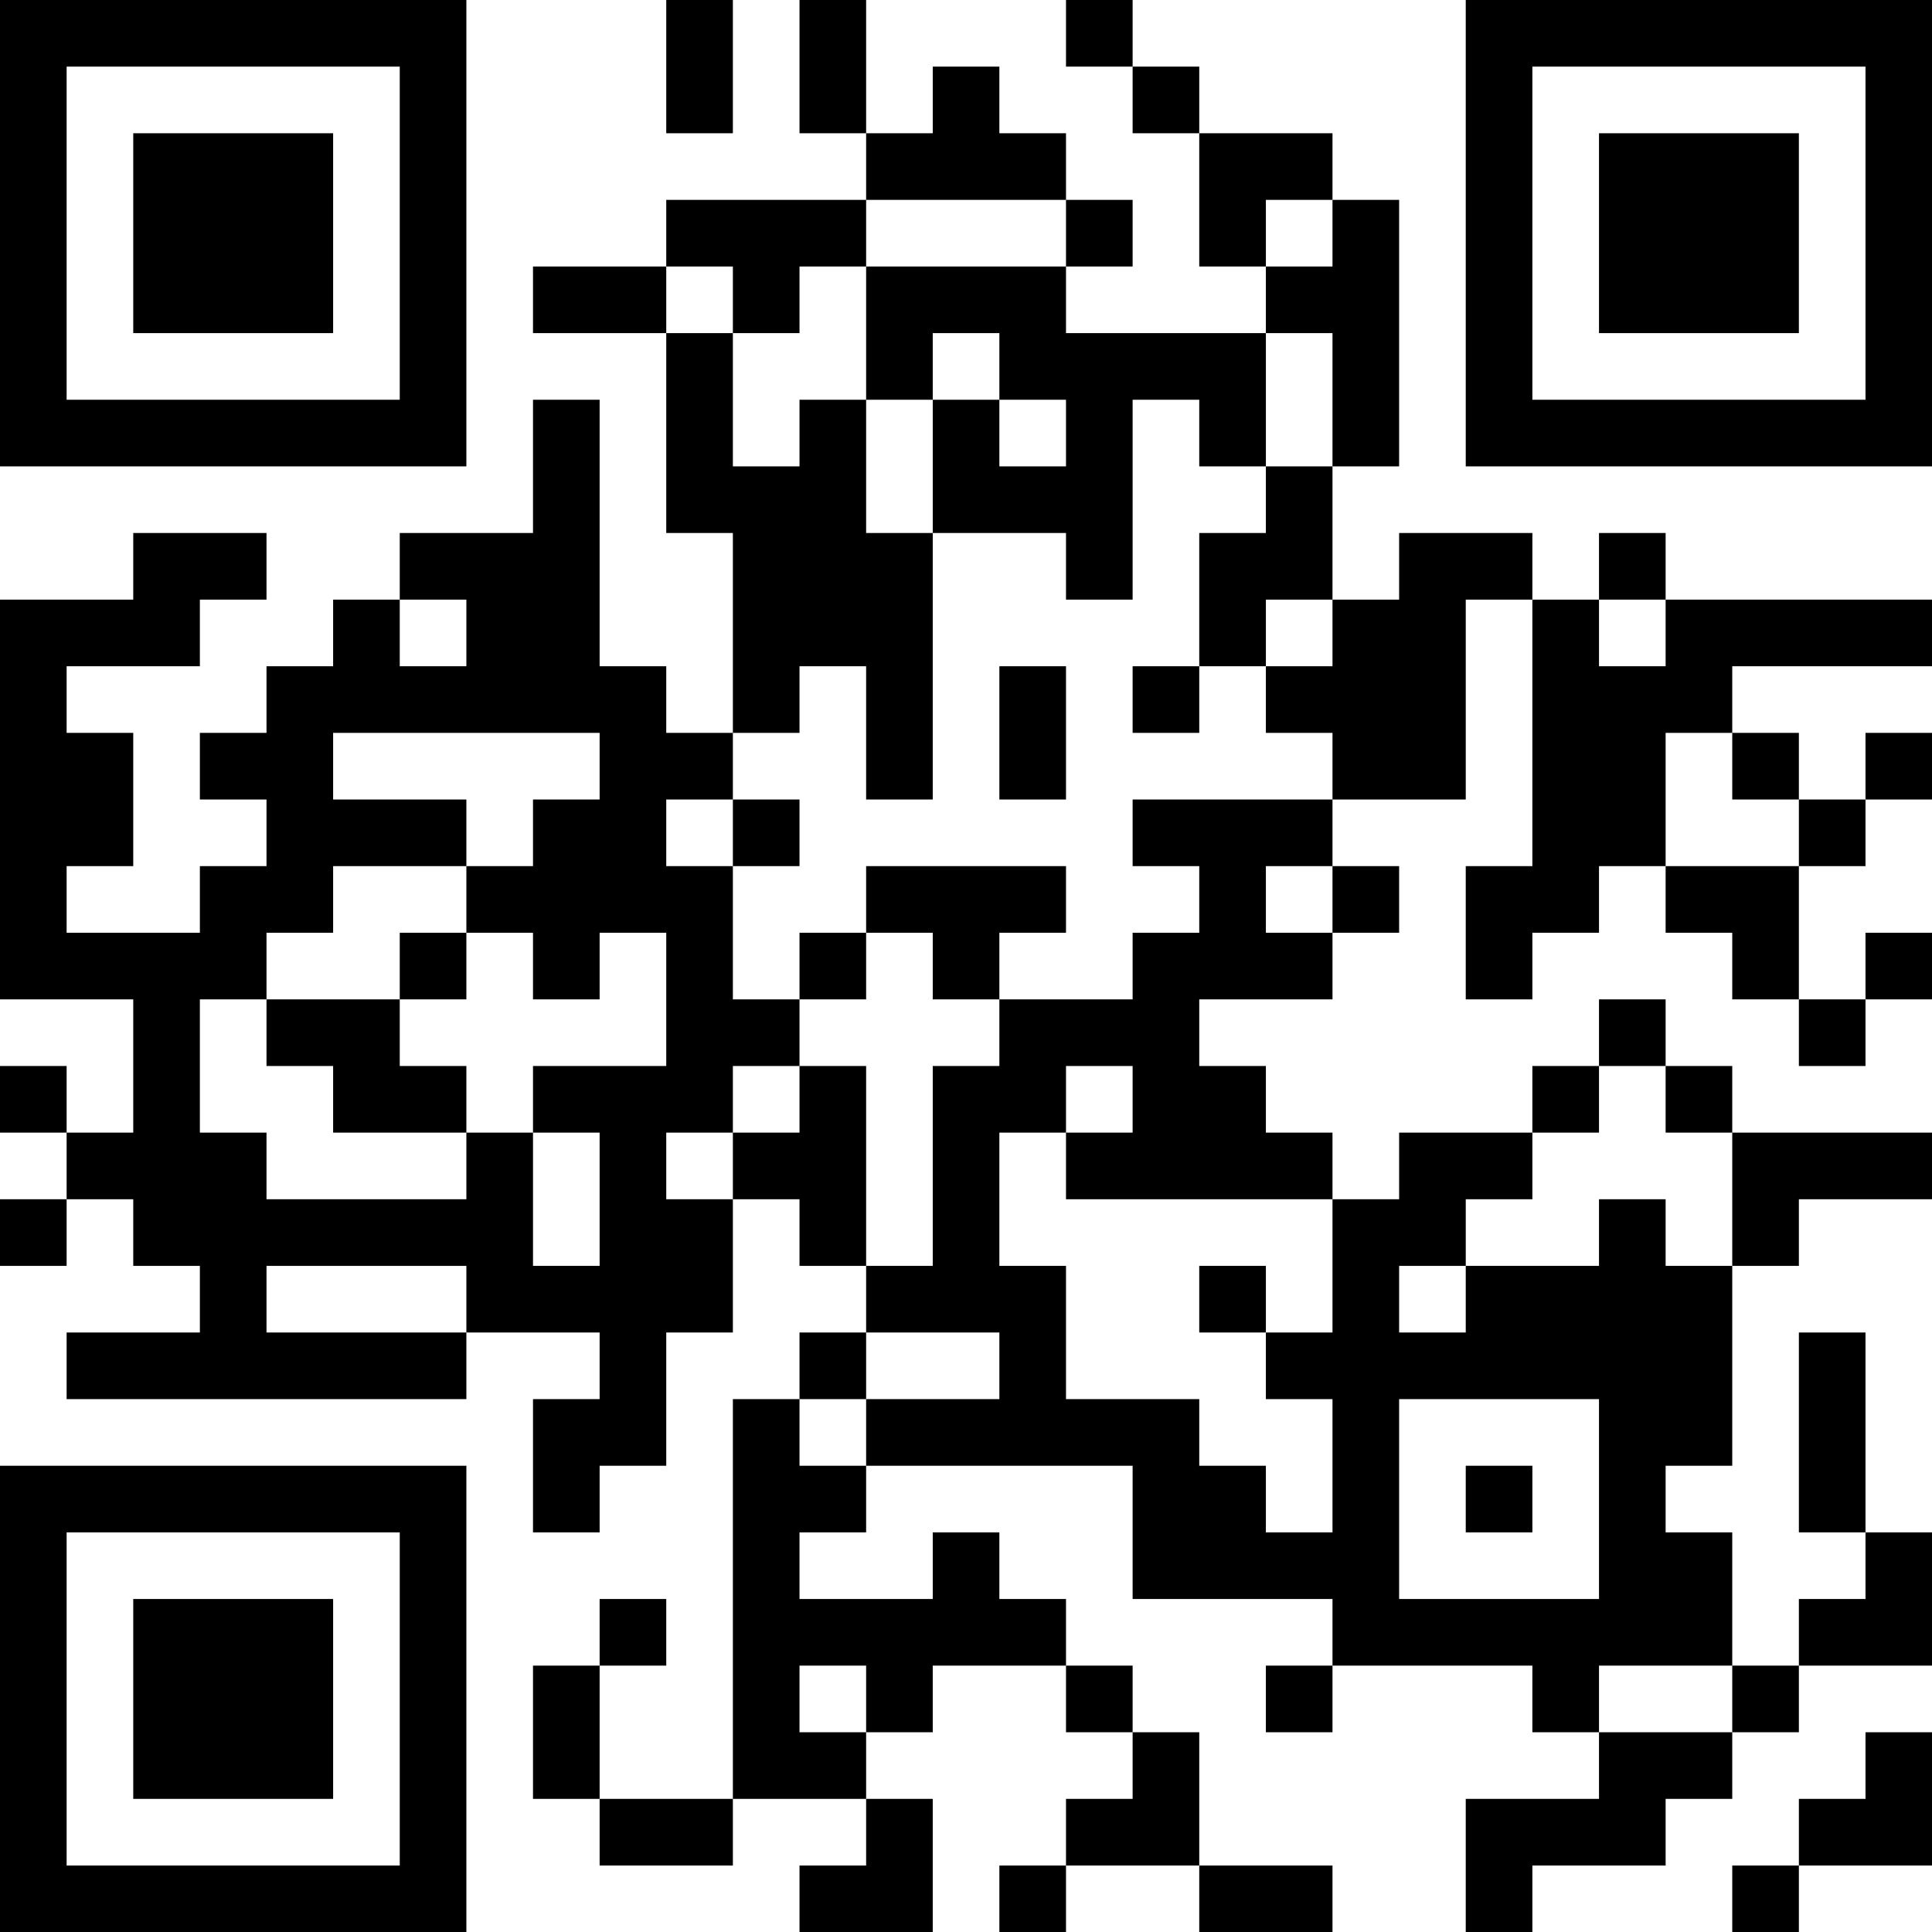 <?xml version="1.0" encoding="UTF-8"?>
<svg xmlns="http://www.w3.org/2000/svg" version="1.1" width="200" height="200" viewBox="0 0 200 200"><rect x="0" y="0" width="200" height="200" fill="#ffffff"/><g transform="scale(6.897)"><g transform="translate(0,0)"><path fill-rule="evenodd" d="M10 0L10 2L11 2L11 0ZM12 0L12 2L13 2L13 3L10 3L10 4L8 4L8 5L10 5L10 8L11 8L11 11L10 11L10 10L9 10L9 6L8 6L8 8L6 8L6 9L5 9L5 10L4 10L4 11L3 11L3 12L4 12L4 13L3 13L3 14L1 14L1 13L2 13L2 11L1 11L1 10L3 10L3 9L4 9L4 8L2 8L2 9L0 9L0 15L2 15L2 17L1 17L1 16L0 16L0 17L1 17L1 18L0 18L0 19L1 19L1 18L2 18L2 19L3 19L3 20L1 20L1 21L7 21L7 20L9 20L9 21L8 21L8 23L9 23L9 22L10 22L10 20L11 20L11 18L12 18L12 19L13 19L13 20L12 20L12 21L11 21L11 27L9 27L9 25L10 25L10 24L9 24L9 25L8 25L8 27L9 27L9 28L11 28L11 27L13 27L13 28L12 28L12 29L14 29L14 27L13 27L13 26L14 26L14 25L16 25L16 26L17 26L17 27L16 27L16 28L15 28L15 29L16 29L16 28L18 28L18 29L20 29L20 28L18 28L18 26L17 26L17 25L16 25L16 24L15 24L15 23L14 23L14 24L12 24L12 23L13 23L13 22L17 22L17 24L20 24L20 25L19 25L19 26L20 26L20 25L23 25L23 26L24 26L24 27L22 27L22 29L23 29L23 28L25 28L25 27L26 27L26 26L27 26L27 25L29 25L29 23L28 23L28 20L27 20L27 23L28 23L28 24L27 24L27 25L26 25L26 23L25 23L25 22L26 22L26 19L27 19L27 18L29 18L29 17L26 17L26 16L25 16L25 15L24 15L24 16L23 16L23 17L21 17L21 18L20 18L20 17L19 17L19 16L18 16L18 15L20 15L20 14L21 14L21 13L20 13L20 12L22 12L22 9L23 9L23 13L22 13L22 15L23 15L23 14L24 14L24 13L25 13L25 14L26 14L26 15L27 15L27 16L28 16L28 15L29 15L29 14L28 14L28 15L27 15L27 13L28 13L28 12L29 12L29 11L28 11L28 12L27 12L27 11L26 11L26 10L29 10L29 9L25 9L25 8L24 8L24 9L23 9L23 8L21 8L21 9L20 9L20 7L21 7L21 3L20 3L20 2L18 2L18 1L17 1L17 0L16 0L16 1L17 1L17 2L18 2L18 4L19 4L19 5L16 5L16 4L17 4L17 3L16 3L16 2L15 2L15 1L14 1L14 2L13 2L13 0ZM13 3L13 4L12 4L12 5L11 5L11 4L10 4L10 5L11 5L11 7L12 7L12 6L13 6L13 8L14 8L14 12L13 12L13 10L12 10L12 11L11 11L11 12L10 12L10 13L11 13L11 15L12 15L12 16L11 16L11 17L10 17L10 18L11 18L11 17L12 17L12 16L13 16L13 19L14 19L14 16L15 16L15 15L17 15L17 14L18 14L18 13L17 13L17 12L20 12L20 11L19 11L19 10L20 10L20 9L19 9L19 10L18 10L18 8L19 8L19 7L20 7L20 5L19 5L19 7L18 7L18 6L17 6L17 9L16 9L16 8L14 8L14 6L15 6L15 7L16 7L16 6L15 6L15 5L14 5L14 6L13 6L13 4L16 4L16 3ZM19 3L19 4L20 4L20 3ZM6 9L6 10L7 10L7 9ZM24 9L24 10L25 10L25 9ZM15 10L15 12L16 12L16 10ZM17 10L17 11L18 11L18 10ZM5 11L5 12L7 12L7 13L5 13L5 14L4 14L4 15L3 15L3 17L4 17L4 18L7 18L7 17L8 17L8 19L9 19L9 17L8 17L8 16L10 16L10 14L9 14L9 15L8 15L8 14L7 14L7 13L8 13L8 12L9 12L9 11ZM25 11L25 13L27 13L27 12L26 12L26 11ZM11 12L11 13L12 13L12 12ZM13 13L13 14L12 14L12 15L13 15L13 14L14 14L14 15L15 15L15 14L16 14L16 13ZM19 13L19 14L20 14L20 13ZM6 14L6 15L4 15L4 16L5 16L5 17L7 17L7 16L6 16L6 15L7 15L7 14ZM16 16L16 17L15 17L15 19L16 19L16 21L18 21L18 22L19 22L19 23L20 23L20 21L19 21L19 20L20 20L20 18L16 18L16 17L17 17L17 16ZM24 16L24 17L23 17L23 18L22 18L22 19L21 19L21 20L22 20L22 19L24 19L24 18L25 18L25 19L26 19L26 17L25 17L25 16ZM4 19L4 20L7 20L7 19ZM18 19L18 20L19 20L19 19ZM13 20L13 21L12 21L12 22L13 22L13 21L15 21L15 20ZM21 21L21 24L24 24L24 21ZM22 22L22 23L23 23L23 22ZM12 25L12 26L13 26L13 25ZM24 25L24 26L26 26L26 25ZM28 26L28 27L27 27L27 28L26 28L26 29L27 29L27 28L29 28L29 26ZM0 0L0 7L7 7L7 0ZM1 1L1 6L6 6L6 1ZM2 2L2 5L5 5L5 2ZM22 0L22 7L29 7L29 0ZM23 1L23 6L28 6L28 1ZM24 2L24 5L27 5L27 2ZM0 22L0 29L7 29L7 22ZM1 23L1 28L6 28L6 23ZM2 24L2 27L5 27L5 24Z" fill="#000000"/></g></g></svg>
